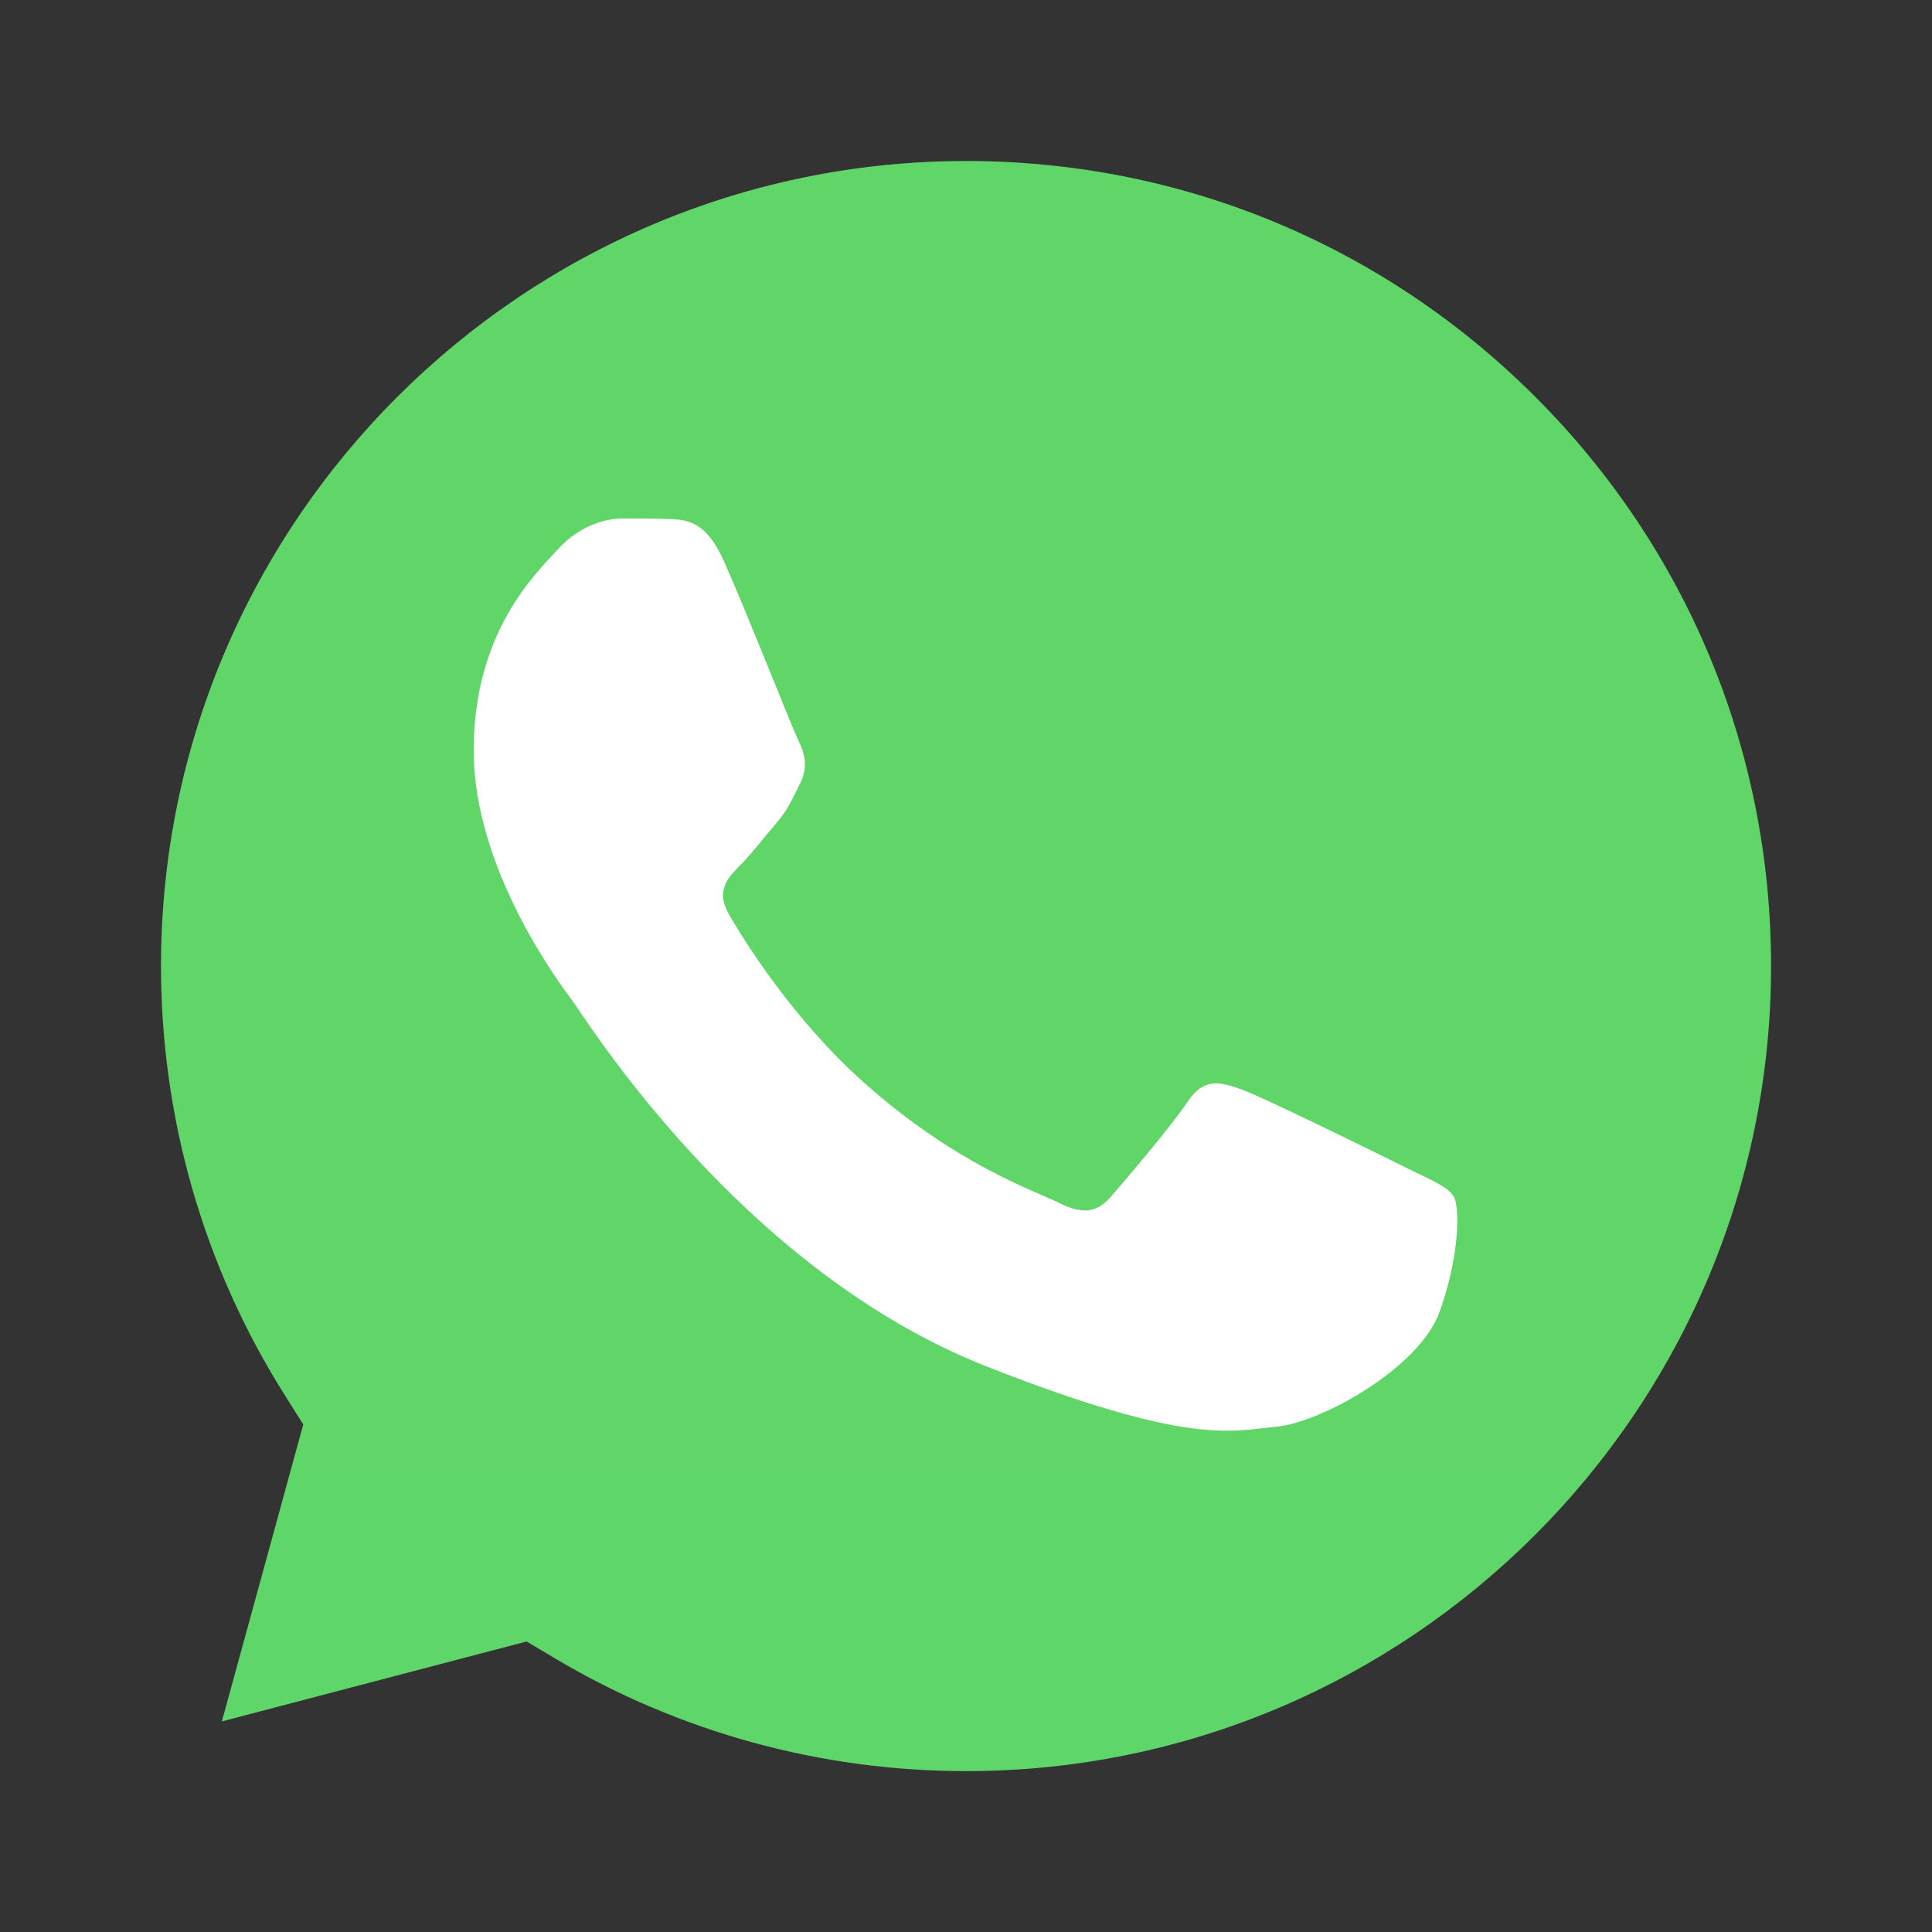 <svg width="30" height="30" viewBox="0 0 30 30" fill="none" xmlns="http://www.w3.org/2000/svg">
<rect x="0" y="0" width="30" height="30" fill="#333333" stroke="none"/>
<path fill-rule="evenodd" clip-rule="evenodd" d="M4.411 21.646L4.709 22.119L3.445 26.73L8.177 25.489L8.633 25.76C10.552 26.899 12.752 27.501 14.995 27.502H15.001C21.89 27.502 27.498 21.896 27.501 15.006C27.502 11.666 26.203 8.527 23.843 6.165C21.483 3.803 18.344 2.501 15.005 2.5C8.11 2.5 2.503 8.106 2.5 14.996C2.499 17.357 3.16 19.656 4.411 21.646Z" fill="url(#paint0_linear_958_2489)"/>
<path d="M11.239 8.709C10.957 8.083 10.661 8.07 10.393 8.06C10.174 8.05 9.923 8.051 9.673 8.051C9.422 8.051 9.015 8.145 8.671 8.521C8.326 8.897 7.355 9.806 7.355 11.655C7.355 13.504 8.702 15.29 8.89 15.541C9.078 15.792 11.489 19.707 15.309 21.214C18.484 22.465 19.13 22.216 19.819 22.154C20.508 22.091 22.042 21.245 22.355 20.367C22.668 19.49 22.668 18.738 22.574 18.581C22.48 18.424 22.23 18.33 21.854 18.142C21.478 17.954 19.631 17.045 19.286 16.92C18.942 16.795 18.691 16.732 18.441 17.108C18.19 17.484 17.47 18.33 17.251 18.581C17.032 18.832 16.812 18.863 16.437 18.675C16.061 18.487 14.851 18.09 13.415 16.81C12.297 15.814 11.543 14.584 11.324 14.208C11.105 13.832 11.301 13.629 11.489 13.441C11.658 13.273 11.865 13.002 12.053 12.783C12.24 12.564 12.303 12.407 12.428 12.156C12.554 11.906 12.491 11.686 12.397 11.498C12.303 11.31 11.573 9.452 11.239 8.709Z" fill="white"/>
<defs>
<linearGradient id="paint0_linear_958_2489" x1="1458.34" y1="2929.57" x2="1458.34" y2="0.486" gradientUnits="userSpaceOnUse">
<stop stop-color="#1FAF38"/>
<stop offset="1" stop-color="#60D669"/>
</linearGradient>
</defs>
</svg>
